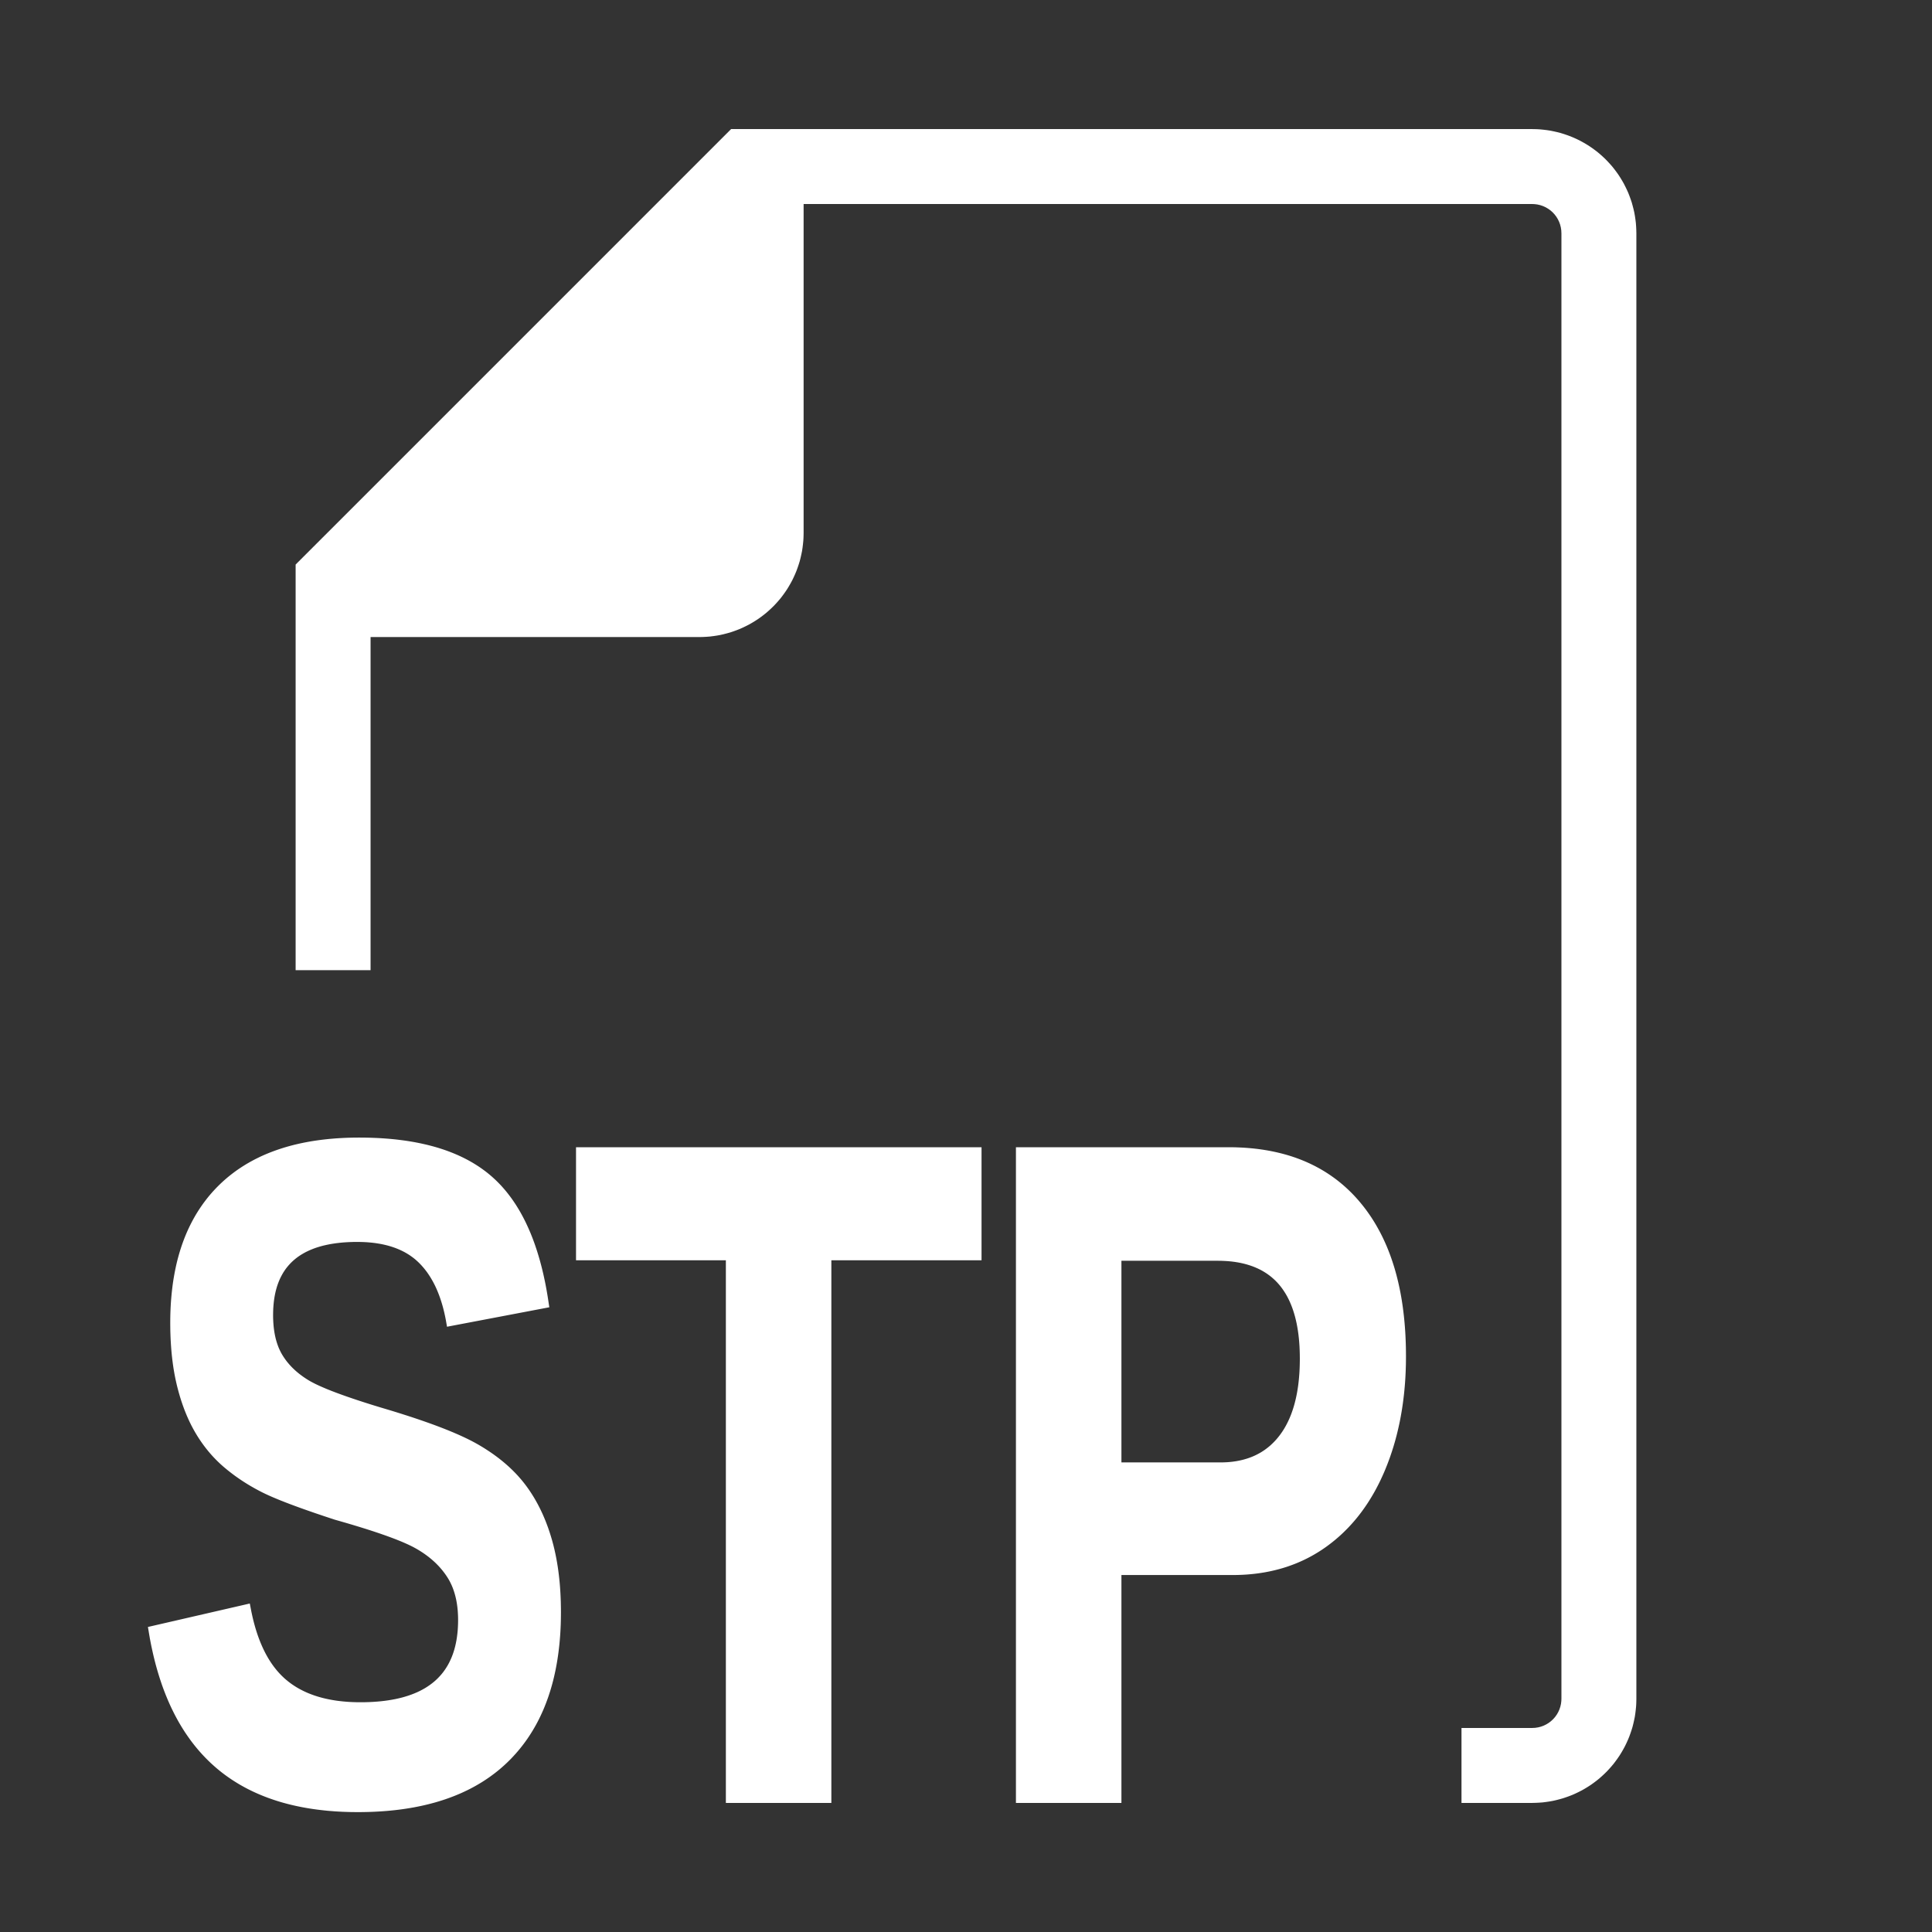 <?xml version="1.0" standalone="no"?>
<!DOCTYPE svg PUBLIC "-//W3C//DTD SVG 1.1//EN" "http://www.w3.org/Graphics/SVG/1.1/DTD/svg11.dtd">
<svg width="100mm" height="100mm" viewBox="-8 -108 116 116" xmlns="http://www.w3.org/2000/svg" version="1.1">
<rect x="-8" y="-108" width="116" height="116" fill="#333333" stroke="none"/>
<title>OpenSCAD Model</title>
<path d="
M 84.199,-0.005 L 84.398,-0.015 L 84.597,-0.03 L 84.796,-0.055 L 84.993,-0.084 L 85.189,-0.119
 L 85.383,-0.163 L 85.576,-0.213 L 85.768,-0.267 L 85.957,-0.33 L 86.145,-0.398 L 86.331,-0.471
 L 86.513,-0.553 L 86.692,-0.64 L 86.87,-0.731 L 87.042,-0.83 L 87.212,-0.934 L 87.38,-1.043
 L 87.542,-1.159 L 87.701,-1.279 L 87.857,-1.404 L 88.006,-1.536 L 88.152,-1.671 L 88.295,-1.811
 L 88.431,-1.957 L 88.563,-2.106 L 88.691,-2.259 L 88.811,-2.418 L 88.928,-2.58 L 89.04,-2.745
 L 89.144,-2.915 L 89.244,-3.088 L 89.339,-3.263 L 89.426,-3.442 L 89.508,-3.624 L 89.585,-3.808
 L 89.653,-3.995 L 89.717,-4.184 L 89.776,-4.375 L 89.825,-4.568 L 89.869,-4.763 L 89.909,-4.958
 L 89.939,-5.156 L 89.963,-5.353 L 89.983,-5.552 L 89.992,-5.701 L 89.997,-5.85 L 90,-6
 L 90,-94 L 89.995,-94.199 L 89.985,-94.398 L 89.97,-94.597 L 89.945,-94.796 L 89.916,-94.993
 L 89.881,-95.189 L 89.837,-95.383 L 89.787,-95.576 L 89.734,-95.768 L 89.67,-95.957 L 89.602,-96.145
 L 89.529,-96.331 L 89.447,-96.513 L 89.36,-96.692 L 89.269,-96.87 L 89.17,-97.042 L 89.066,-97.212
 L 88.957,-97.38 L 88.841,-97.542 L 88.721,-97.701 L 88.596,-97.857 L 88.464,-98.006 L 88.329,-98.152
 L 88.189,-98.295 L 88.043,-98.431 L 87.894,-98.563 L 87.741,-98.691 L 87.582,-98.811 L 87.42,-98.928
 L 87.255,-99.04 L 87.085,-99.144 L 86.912,-99.244 L 86.737,-99.339 L 86.558,-99.426 L 86.376,-99.508
 L 86.192,-99.585 L 86.005,-99.653 L 85.816,-99.717 L 85.625,-99.776 L 85.432,-99.825 L 85.237,-99.869
 L 85.042,-99.909 L 84.844,-99.939 L 84.647,-99.963 L 84.448,-99.983 L 84.299,-99.992 L 84.15,-99.997
 L 84,-100 L 36,-100 L 10,-74 L 10,-50 L 14,-50 L 14,-70
 L 34,-70 L 34.199,-70.005 L 34.398,-70.015 L 34.597,-70.03 L 34.795,-70.055 L 34.993,-70.084
 L 35.189,-70.119 L 35.383,-70.163 L 35.576,-70.213 L 35.768,-70.266 L 35.958,-70.33 L 36.145,-70.398
 L 36.331,-70.471 L 36.513,-70.553 L 36.692,-70.64 L 36.87,-70.731 L 37.042,-70.83 L 37.212,-70.934
 L 37.38,-71.043 L 37.542,-71.159 L 37.701,-71.279 L 37.857,-71.404 L 38.006,-71.536 L 38.152,-71.671
 L 38.295,-71.811 L 38.431,-71.957 L 38.563,-72.106 L 38.691,-72.259 L 38.811,-72.418 L 38.928,-72.58
 L 39.04,-72.745 L 39.144,-72.915 L 39.244,-73.088 L 39.339,-73.263 L 39.426,-73.442 L 39.508,-73.624
 L 39.585,-73.808 L 39.653,-73.995 L 39.717,-74.184 L 39.776,-74.375 L 39.825,-74.568 L 39.869,-74.763
 L 39.909,-74.958 L 39.939,-75.156 L 39.963,-75.353 L 39.983,-75.552 L 39.992,-75.701 L 39.997,-75.85
 L 40,-76 L 40,-96 L 84,-96 L 84.15,-95.994 L 84.347,-95.97 L 84.542,-95.925
 L 84.731,-95.862 L 84.912,-95.78 L 85.085,-95.68 L 85.247,-95.564 L 85.397,-95.432 L 85.532,-95.286
 L 85.653,-95.127 L 85.756,-94.957 L 85.843,-94.777 L 85.911,-94.59 L 85.96,-94.396 L 85.99,-94.199
 L 86,-94 L 86,-6 L 85.994,-5.851 L 85.97,-5.653 L 85.925,-5.458 L 85.862,-5.269
 L 85.78,-5.088 L 85.68,-4.915 L 85.564,-4.753 L 85.432,-4.604 L 85.286,-4.468 L 85.127,-4.348
 L 84.957,-4.244 L 84.777,-4.157 L 84.59,-4.089 L 84.396,-4.04 L 84.199,-4.01 L 84,-4
 L 80,-4 L 80,-0 L 84,-0 z
M 13.74,0.55 L 13.991,0.546 L 14.24,0.539 L 14.486,0.529 L 14.729,0.516 L 14.97,0.5
 L 15.208,0.482 L 15.443,0.46 L 15.675,0.436 L 15.905,0.409 L 16.132,0.379 L 16.357,0.346
 L 16.579,0.31 L 16.798,0.272 L 17.014,0.23 L 17.228,0.186 L 17.439,0.139 L 17.648,0.089
 L 17.853,0.036 L 18.056,-0.019 L 18.257,-0.078 L 18.454,-0.139 L 18.649,-0.203 L 18.842,-0.271
 L 19.031,-0.341 L 19.218,-0.413 L 19.402,-0.489 L 19.584,-0.567 L 19.763,-0.649 L 19.939,-0.733
 L 20.113,-0.82 L 20.284,-0.91 L 20.452,-1.003 L 20.617,-1.099 L 20.78,-1.197 L 20.94,-1.298
 L 21.098,-1.403 L 21.253,-1.51 L 21.404,-1.62 L 21.554,-1.732 L 21.701,-1.848 L 21.845,-1.966
 L 21.986,-2.088 L 22.125,-2.212 L 22.261,-2.339 L 22.394,-2.469 L 22.525,-2.601 L 22.652,-2.737
 L 22.777,-2.874 L 22.899,-3.015 L 23.018,-3.157 L 23.134,-3.303 L 23.248,-3.451 L 23.358,-3.601
 L 23.466,-3.754 L 23.57,-3.909 L 23.672,-4.067 L 23.771,-4.228 L 23.867,-4.391 L 23.961,-4.557
 L 24.051,-4.725 L 24.139,-4.896 L 24.223,-5.069 L 24.305,-5.245 L 24.384,-5.423 L 24.46,-5.604
 L 24.533,-5.788 L 24.603,-5.974 L 24.671,-6.162 L 24.735,-6.353 L 24.797,-6.547 L 24.856,-6.743
 L 24.912,-6.942 L 24.965,-7.143 L 25.015,-7.347 L 25.062,-7.553 L 25.107,-7.762 L 25.148,-7.973
 L 25.187,-8.187 L 25.223,-8.404 L 25.256,-8.623 L 25.286,-8.844 L 25.313,-9.069 L 25.338,-9.295
 L 25.359,-9.524 L 25.378,-9.756 L 25.394,-9.99 L 25.407,-10.227 L 25.417,-10.467 L 25.424,-10.709
 L 25.428,-10.953 L 25.43,-11.2 L 25.429,-11.305 L 25.429,-11.41 L 25.427,-11.514 L 25.425,-11.618
 L 25.423,-11.721 L 25.421,-11.824 L 25.417,-11.926 L 25.413,-12.027 L 25.409,-12.128 L 25.404,-12.229
 L 25.399,-12.329 L 25.393,-12.428 L 25.387,-12.527 L 25.38,-12.625 L 25.373,-12.723 L 25.365,-12.82
 L 25.357,-12.917 L 25.348,-13.013 L 25.338,-13.109 L 25.329,-13.204 L 25.318,-13.299 L 25.307,-13.393
 L 25.296,-13.486 L 25.284,-13.579 L 25.272,-13.671 L 25.259,-13.763 L 25.246,-13.855 L 25.232,-13.946
 L 25.217,-14.036 L 25.203,-14.126 L 25.187,-14.215 L 25.171,-14.304 L 25.155,-14.392 L 25.138,-14.479
 L 25.12,-14.567 L 25.103,-14.653 L 25.084,-14.739 L 25.065,-14.825 L 25.046,-14.91 L 25.026,-14.994
 L 25.005,-15.078 L 24.985,-15.161 L 24.963,-15.244 L 24.941,-15.326 L 24.919,-15.408 L 24.896,-15.489
 L 24.872,-15.57 L 24.848,-15.65 L 24.824,-15.73 L 24.799,-15.809 L 24.774,-15.888 L 24.748,-15.966
 L 24.722,-16.044 L 24.696,-16.121 L 24.669,-16.198 L 24.641,-16.274 L 24.613,-16.35 L 24.585,-16.425
 L 24.556,-16.5 L 24.527,-16.574 L 24.497,-16.648 L 24.467,-16.721 L 24.436,-16.794 L 24.405,-16.867
 L 24.374,-16.938 L 24.342,-17.01 L 24.309,-17.081 L 24.276,-17.151 L 24.243,-17.221 L 24.209,-17.29
 L 24.175,-17.359 L 24.14,-17.427 L 24.105,-17.495 L 24.07,-17.562 L 24.034,-17.629 L 23.997,-17.695
 L 23.96,-17.761 L 23.923,-17.827 L 23.885,-17.892 L 23.847,-17.956 L 23.808,-18.02 L 23.769,-18.083
 L 23.73,-18.146 L 23.69,-18.208 L 23.649,-18.27 L 23.608,-18.332 L 23.567,-18.393 L 23.525,-18.453
 L 23.483,-18.513 L 23.44,-18.572 L 23.397,-18.631 L 23.353,-18.69 L 23.309,-18.748 L 23.264,-18.805
 L 23.218,-18.863 L 23.172,-18.92 L 23.125,-18.977 L 23.078,-19.033 L 23.029,-19.089 L 22.98,-19.145
 L 22.931,-19.201 L 22.881,-19.256 L 22.829,-19.311 L 22.778,-19.365 L 22.726,-19.419 L 22.672,-19.473
 L 22.619,-19.527 L 22.564,-19.58 L 22.509,-19.633 L 22.453,-19.686 L 22.397,-19.738 L 22.34,-19.791
 L 22.282,-19.842 L 22.223,-19.894 L 22.164,-19.945 L 22.104,-19.996 L 22.044,-20.046 L 21.983,-20.096
 L 21.921,-20.146 L 21.858,-20.196 L 21.795,-20.245 L 21.731,-20.294 L 21.666,-20.343 L 21.601,-20.391
 L 21.535,-20.439 L 21.468,-20.487 L 21.401,-20.534 L 21.333,-20.581 L 21.264,-20.628 L 21.194,-20.674
 L 21.124,-20.72 L 21.053,-20.766 L 20.982,-20.812 L 20.91,-20.857 L 20.837,-20.902 L 20.764,-20.946
 L 20.689,-20.991 L 20.614,-21.035 L 20.538,-21.078 L 20.46,-21.122 L 20.379,-21.167 L 20.296,-21.211
 L 20.211,-21.256 L 20.124,-21.3 L 20.035,-21.345 L 19.944,-21.39 L 19.85,-21.435 L 19.754,-21.481
 L 19.656,-21.526 L 19.556,-21.572 L 19.454,-21.618 L 19.35,-21.664 L 19.243,-21.71 L 19.134,-21.757
 L 19.024,-21.803 L 18.911,-21.85 L 18.796,-21.897 L 18.678,-21.944 L 18.559,-21.991 L 18.437,-22.039
 L 18.313,-22.086 L 18.187,-22.134 L 18.059,-22.182 L 17.929,-22.23 L 17.797,-22.278 L 17.662,-22.327
 L 17.525,-22.375 L 17.386,-22.424 L 17.245,-22.473 L 17.102,-22.522 L 16.957,-22.571 L 16.809,-22.621
 L 16.659,-22.671 L 16.508,-22.72 L 16.354,-22.77 L 16.197,-22.82 L 16.039,-22.871 L 15.879,-22.921
 L 15.716,-22.972 L 15.551,-23.023 L 15.384,-23.074 L 15.215,-23.125 L 15.044,-23.176 L 14.87,-23.228
 L 14.724,-23.272 L 14.58,-23.316 L 14.439,-23.359 L 14.299,-23.402 L 14.162,-23.445 L 14.027,-23.488
 L 13.894,-23.53 L 13.763,-23.572 L 13.634,-23.614 L 13.507,-23.655 L 13.383,-23.696 L 13.261,-23.737
 L 13.14,-23.777 L 13.023,-23.817 L 12.907,-23.857 L 12.793,-23.896 L 12.681,-23.935 L 12.572,-23.974
 L 12.465,-24.012 L 12.36,-24.05 L 12.257,-24.088 L 12.156,-24.125 L 12.057,-24.162 L 11.961,-24.199
 L 11.866,-24.235 L 11.774,-24.271 L 11.684,-24.307 L 11.596,-24.342 L 11.51,-24.377 L 11.427,-24.412
 L 11.345,-24.447 L 11.266,-24.481 L 11.189,-24.515 L 11.114,-24.548 L 11.041,-24.581 L 10.97,-24.614
 L 10.902,-24.646 L 10.835,-24.678 L 10.771,-24.71 L 10.709,-24.742 L 10.649,-24.773 L 10.591,-24.804
 L 10.535,-24.834 L 10.482,-24.864 L 10.431,-24.894 L 10.381,-24.924 L 10.333,-24.953 L 10.286,-24.983
 L 10.239,-25.013 L 10.193,-25.044 L 10.147,-25.074 L 10.102,-25.105 L 10.057,-25.136 L 10.013,-25.168
 L 9.969,-25.2 L 9.926,-25.232 L 9.883,-25.264 L 9.841,-25.296 L 9.799,-25.329 L 9.758,-25.362
 L 9.717,-25.396 L 9.677,-25.429 L 9.637,-25.463 L 9.598,-25.497 L 9.559,-25.532 L 9.521,-25.567
 L 9.484,-25.602 L 9.447,-25.637 L 9.41,-25.672 L 9.374,-25.708 L 9.338,-25.744 L 9.303,-25.781
 L 9.269,-25.817 L 9.235,-25.854 L 9.201,-25.891 L 9.168,-25.929 L 9.136,-25.967 L 9.104,-26.005
 L 9.072,-26.043 L 9.041,-26.081 L 9.011,-26.12 L 8.981,-26.159 L 8.952,-26.199 L 8.923,-26.238
 L 8.895,-26.278 L 8.867,-26.319 L 8.839,-26.359 L 8.813,-26.4 L 8.786,-26.441 L 8.76,-26.482
 L 8.735,-26.523 L 8.71,-26.565 L 8.686,-26.608 L 8.662,-26.65 L 8.639,-26.694 L 8.617,-26.738
 L 8.595,-26.782 L 8.573,-26.827 L 8.552,-26.872 L 8.531,-26.918 L 8.511,-26.964 L 8.492,-27.011
 L 8.473,-27.059 L 8.455,-27.107 L 8.437,-27.155 L 8.42,-27.204 L 8.403,-27.254 L 8.387,-27.304
 L 8.371,-27.355 L 8.356,-27.406 L 8.341,-27.457 L 8.327,-27.509 L 8.313,-27.562 L 8.3,-27.615
 L 8.288,-27.669 L 8.276,-27.723 L 8.264,-27.778 L 8.254,-27.833 L 8.243,-27.889 L 8.233,-27.945
 L 8.224,-28.002 L 8.215,-28.06 L 8.207,-28.118 L 8.199,-28.176 L 8.192,-28.235 L 8.185,-28.294
 L 8.179,-28.354 L 8.174,-28.415 L 8.169,-28.476 L 8.164,-28.537 L 8.16,-28.599 L 8.157,-28.662
 L 8.154,-28.725 L 8.151,-28.789 L 8.149,-28.853 L 8.148,-28.918 L 8.147,-28.983 L 8.147,-29.049
 L 8.15,-29.248 L 8.157,-29.443 L 8.17,-29.633 L 8.187,-29.819 L 8.21,-30.001 L 8.237,-30.179
 L 8.27,-30.352 L 8.307,-30.52 L 8.35,-30.684 L 8.397,-30.844 L 8.45,-31 L 8.508,-31.151
 L 8.57,-31.298 L 8.638,-31.44 L 8.711,-31.578 L 8.788,-31.712 L 8.871,-31.841 L 8.958,-31.966
 L 9.051,-32.086 L 9.149,-32.202 L 9.252,-32.314 L 9.359,-32.421 L 9.472,-32.524 L 9.59,-32.623
 L 9.712,-32.717 L 9.84,-32.807 L 9.973,-32.892 L 10.111,-32.973 L 10.253,-33.05 L 10.401,-33.122
 L 10.554,-33.19 L 10.712,-33.254 L 10.874,-33.313 L 11.042,-33.367 L 11.215,-33.418 L 11.393,-33.464
 L 11.576,-33.505 L 11.764,-33.543 L 11.956,-33.575 L 12.154,-33.604 L 12.357,-33.628 L 12.565,-33.648
 L 12.778,-33.663 L 12.996,-33.674 L 13.219,-33.681 L 13.447,-33.683 L 13.554,-33.682 L 13.661,-33.68
 L 13.767,-33.677 L 13.871,-33.673 L 13.975,-33.668 L 14.077,-33.661 L 14.178,-33.653 L 14.278,-33.644
 L 14.377,-33.634 L 14.475,-33.623 L 14.572,-33.61 L 14.668,-33.596 L 14.762,-33.581 L 14.856,-33.565
 L 14.948,-33.548 L 15.04,-33.529 L 15.13,-33.509 L 15.219,-33.488 L 15.307,-33.466 L 15.394,-33.443
 L 15.48,-33.418 L 15.565,-33.392 L 15.649,-33.365 L 15.731,-33.337 L 15.813,-33.308 L 15.893,-33.277
 L 15.973,-33.245 L 16.051,-33.212 L 16.128,-33.178 L 16.204,-33.143 L 16.279,-33.106 L 16.353,-33.069
 L 16.426,-33.03 L 16.498,-32.989 L 16.568,-32.948 L 16.638,-32.905 L 16.706,-32.862 L 16.773,-32.817
 L 16.84,-32.77 L 16.905,-32.723 L 16.969,-32.675 L 17.032,-32.625 L 17.094,-32.574 L 17.154,-32.522
 L 17.214,-32.468 L 17.273,-32.414 L 17.33,-32.358 L 17.387,-32.301 L 17.443,-32.243 L 17.498,-32.184
 L 17.552,-32.123 L 17.606,-32.061 L 17.658,-31.999 L 17.71,-31.935 L 17.761,-31.869 L 17.811,-31.803
 L 17.86,-31.736 L 17.908,-31.667 L 17.955,-31.597 L 18.002,-31.526 L 18.047,-31.454 L 18.092,-31.381
 L 18.136,-31.306 L 18.18,-31.23 L 18.222,-31.154 L 18.263,-31.076 L 18.304,-30.996 L 18.344,-30.916
 L 18.383,-30.834 L 18.421,-30.752 L 18.458,-30.668 L 18.494,-30.583 L 18.53,-30.496 L 18.564,-30.409
 L 18.598,-30.32 L 18.631,-30.23 L 18.663,-30.14 L 18.694,-30.047 L 18.725,-29.954 L 18.754,-29.86
 L 18.783,-29.764 L 18.811,-29.667 L 18.838,-29.569 L 18.864,-29.47 L 18.889,-29.37 L 18.914,-29.268
 L 18.937,-29.165 L 18.96,-29.062 L 18.982,-28.956 L 19.003,-28.85 L 19.023,-28.743 L 19.042,-28.634
 L 24.698,-29.71 L 24.664,-29.936 L 24.629,-30.158 L 24.592,-30.378 L 24.553,-30.595 L 24.513,-30.809
 L 24.471,-31.02 L 24.426,-31.229 L 24.381,-31.435 L 24.333,-31.638 L 24.284,-31.838 L 24.233,-32.035
 L 24.18,-32.23 L 24.125,-32.422 L 24.069,-32.611 L 24.011,-32.797 L 23.951,-32.98 L 23.89,-33.161
 L 23.827,-33.339 L 23.762,-33.514 L 23.695,-33.686 L 23.627,-33.856 L 23.556,-34.022 L 23.484,-34.186
 L 23.41,-34.347 L 23.335,-34.506 L 23.258,-34.661 L 23.179,-34.814 L 23.098,-34.964 L 23.016,-35.111
 L 22.931,-35.256 L 22.845,-35.397 L 22.758,-35.536 L 22.668,-35.672 L 22.577,-35.805 L 22.484,-35.936
 L 22.389,-36.063 L 22.293,-36.188 L 22.195,-36.31 L 22.095,-36.429 L 21.993,-36.546 L 21.89,-36.66
 L 21.784,-36.77 L 21.677,-36.879 L 21.569,-36.984 L 21.458,-37.086 L 21.346,-37.186 L 21.232,-37.283
 L 21.115,-37.379 L 20.996,-37.472 L 20.874,-37.562 L 20.75,-37.651 L 20.624,-37.738 L 20.495,-37.822
 L 20.363,-37.905 L 20.23,-37.985 L 20.093,-38.063 L 19.955,-38.139 L 19.814,-38.212 L 19.67,-38.284
 L 19.524,-38.354 L 19.376,-38.421 L 19.225,-38.486 L 19.072,-38.549 L 18.916,-38.61 L 18.758,-38.669
 L 18.597,-38.726 L 18.434,-38.78 L 18.269,-38.833 L 18.101,-38.883 L 17.93,-38.931 L 17.757,-38.977
 L 17.582,-39.021 L 17.404,-39.062 L 17.224,-39.102 L 17.042,-39.139 L 16.857,-39.175 L 16.669,-39.208
 L 16.48,-39.239 L 16.287,-39.268 L 16.092,-39.294 L 15.895,-39.319 L 15.695,-39.342 L 15.493,-39.362
 L 15.289,-39.38 L 15.082,-39.396 L 14.873,-39.41 L 14.661,-39.422 L 14.446,-39.431 L 14.23,-39.439
 L 14.011,-39.444 L 13.789,-39.447 L 13.565,-39.448 L 13.331,-39.447 L 13.099,-39.443 L 12.869,-39.437
 L 12.642,-39.427 L 12.418,-39.415 L 12.195,-39.401 L 11.976,-39.383 L 11.758,-39.364 L 11.544,-39.341
 L 11.331,-39.316 L 11.121,-39.288 L 10.914,-39.258 L 10.709,-39.225 L 10.506,-39.189 L 10.306,-39.151
 L 10.108,-39.11 L 9.913,-39.066 L 9.72,-39.02 L 9.529,-38.971 L 9.341,-38.919 L 9.156,-38.865
 L 8.973,-38.808 L 8.792,-38.748 L 8.614,-38.686 L 8.438,-38.621 L 8.265,-38.554 L 8.094,-38.484
 L 7.925,-38.411 L 7.759,-38.336 L 7.596,-38.257 L 7.434,-38.177 L 7.276,-38.093 L 7.119,-38.007
 L 6.966,-37.919 L 6.814,-37.827 L 6.665,-37.733 L 6.519,-37.637 L 6.374,-37.538 L 6.233,-37.436
 L 6.094,-37.331 L 5.957,-37.224 L 5.822,-37.114 L 5.691,-37.002 L 5.561,-36.887 L 5.434,-36.769
 L 5.309,-36.648 L 5.187,-36.526 L 5.068,-36.4 L 4.951,-36.273 L 4.837,-36.143 L 4.726,-36.011
 L 4.617,-35.876 L 4.512,-35.739 L 4.408,-35.6 L 4.308,-35.458 L 4.21,-35.314 L 4.115,-35.168
 L 4.022,-35.02 L 3.932,-34.869 L 3.845,-34.715 L 3.761,-34.56 L 3.679,-34.402 L 3.6,-34.242
 L 3.523,-34.079 L 3.449,-33.914 L 3.378,-33.747 L 3.31,-33.577 L 3.244,-33.405 L 3.181,-33.231
 L 3.121,-33.055 L 3.063,-32.876 L 3.008,-32.694 L 2.956,-32.511 L 2.906,-32.325 L 2.859,-32.137
 L 2.815,-31.946 L 2.774,-31.753 L 2.735,-31.558 L 2.699,-31.36 L 2.665,-31.16 L 2.634,-30.958
 L 2.606,-30.754 L 2.581,-30.547 L 2.558,-30.337 L 2.538,-30.126 L 2.52,-29.912 L 2.505,-29.696
 L 2.493,-29.477 L 2.484,-29.256 L 2.477,-29.033 L 2.473,-28.807 L 2.472,-28.579 L 2.472,-28.49
 L 2.473,-28.4 L 2.474,-28.312 L 2.475,-28.223 L 2.476,-28.135 L 2.478,-28.048 L 2.481,-27.961
 L 2.484,-27.874 L 2.487,-27.788 L 2.49,-27.702 L 2.494,-27.617 L 2.498,-27.532 L 2.503,-27.448
 L 2.508,-27.363 L 2.513,-27.28 L 2.519,-27.197 L 2.525,-27.114 L 2.531,-27.032 L 2.538,-26.95
 L 2.545,-26.869 L 2.552,-26.788 L 2.56,-26.708 L 2.568,-26.628 L 2.577,-26.548 L 2.586,-26.469
 L 2.595,-26.39 L 2.605,-26.312 L 2.615,-26.235 L 2.625,-26.157 L 2.636,-26.08 L 2.647,-26.004
 L 2.658,-25.928 L 2.67,-25.852 L 2.682,-25.777 L 2.695,-25.703 L 2.708,-25.628 L 2.721,-25.555
 L 2.735,-25.481 L 2.749,-25.408 L 2.763,-25.336 L 2.778,-25.264 L 2.793,-25.192 L 2.809,-25.121
 L 2.825,-25.05 L 2.841,-24.98 L 2.857,-24.91 L 2.874,-24.841 L 2.891,-24.772 L 2.909,-24.704
 L 2.927,-24.635 L 2.945,-24.568 L 2.963,-24.5 L 2.982,-24.433 L 3.001,-24.366 L 3.02,-24.3
 L 3.039,-24.234 L 3.059,-24.169 L 3.079,-24.104 L 3.1,-24.039 L 3.12,-23.975 L 3.141,-23.911
 L 3.163,-23.848 L 3.184,-23.784 L 3.206,-23.722 L 3.228,-23.659 L 3.251,-23.598 L 3.273,-23.536
 L 3.296,-23.475 L 3.319,-23.414 L 3.343,-23.354 L 3.367,-23.294 L 3.391,-23.234 L 3.416,-23.175
 L 3.44,-23.116 L 3.465,-23.058 L 3.491,-23 L 3.516,-22.942 L 3.542,-22.885 L 3.568,-22.828
 L 3.595,-22.771 L 3.621,-22.715 L 3.648,-22.66 L 3.676,-22.604 L 3.703,-22.549 L 3.731,-22.495
 L 3.76,-22.441 L 3.788,-22.387 L 3.817,-22.334 L 3.846,-22.281 L 3.875,-22.228 L 3.905,-22.176
 L 3.935,-22.124 L 3.965,-22.073 L 3.996,-22.022 L 4.026,-21.971 L 4.057,-21.921 L 4.089,-21.87
 L 4.12,-21.821 L 4.152,-21.771 L 4.185,-21.722 L 4.217,-21.673 L 4.25,-21.625 L 4.283,-21.577
 L 4.316,-21.529 L 4.35,-21.481 L 4.384,-21.434 L 4.418,-21.387 L 4.452,-21.341 L 4.487,-21.295
 L 4.522,-21.249 L 4.557,-21.203 L 4.593,-21.158 L 4.629,-21.113 L 4.665,-21.069 L 4.701,-21.024
 L 4.738,-20.98 L 4.775,-20.937 L 4.812,-20.893 L 4.85,-20.851 L 4.887,-20.808 L 4.925,-20.766
 L 4.964,-20.724 L 5.002,-20.682 L 5.041,-20.641 L 5.081,-20.6 L 5.12,-20.559 L 5.16,-20.519
 L 5.2,-20.479 L 5.24,-20.439 L 5.281,-20.4 L 5.322,-20.36 L 5.363,-20.322 L 5.404,-20.283
 L 5.446,-20.245 L 5.488,-20.208 L 5.53,-20.17 L 5.573,-20.133 L 5.616,-20.096 L 5.659,-20.06
 L 5.702,-20.024 L 5.746,-19.988 L 5.789,-19.952 L 5.833,-19.916 L 5.878,-19.881 L 5.922,-19.846
 L 5.967,-19.811 L 6.012,-19.776 L 6.057,-19.741 L 6.102,-19.707 L 6.148,-19.672 L 6.193,-19.639
 L 6.239,-19.605 L 6.286,-19.571 L 6.332,-19.538 L 6.379,-19.505 L 6.426,-19.472 L 6.473,-19.439
 L 6.52,-19.407 L 6.568,-19.374 L 6.616,-19.342 L 6.664,-19.31 L 6.712,-19.279 L 6.76,-19.247
 L 6.809,-19.216 L 6.858,-19.185 L 6.907,-19.154 L 6.957,-19.123 L 7.006,-19.093 L 7.056,-19.063
 L 7.106,-19.033 L 7.156,-19.003 L 7.207,-18.973 L 7.258,-18.944 L 7.309,-18.915 L 7.36,-18.886
 L 7.411,-18.857 L 7.463,-18.828 L 7.515,-18.8 L 7.567,-18.772 L 7.619,-18.744 L 7.671,-18.716
 L 7.724,-18.689 L 7.777,-18.662 L 7.83,-18.634 L 7.885,-18.607 L 7.941,-18.58 L 7.998,-18.552
 L 8.058,-18.523 L 8.119,-18.495 L 8.182,-18.466 L 8.247,-18.436 L 8.314,-18.407 L 8.383,-18.376
 L 8.453,-18.346 L 8.525,-18.315 L 8.599,-18.284 L 8.675,-18.252 L 8.753,-18.22 L 8.832,-18.187
 L 8.913,-18.154 L 8.996,-18.121 L 9.081,-18.088 L 9.167,-18.054 L 9.255,-18.019 L 9.346,-17.985
 L 9.437,-17.949 L 9.531,-17.914 L 9.627,-17.878 L 9.724,-17.842 L 9.823,-17.805 L 9.924,-17.768
 L 10.026,-17.731 L 10.131,-17.693 L 10.237,-17.655 L 10.345,-17.616 L 10.455,-17.578 L 10.567,-17.538
 L 10.68,-17.499 L 10.795,-17.459 L 10.912,-17.418 L 11.031,-17.377 L 11.152,-17.336 L 11.274,-17.295
 L 11.398,-17.253 L 11.524,-17.21 L 11.652,-17.168 L 11.781,-17.125 L 11.913,-17.081 L 12.046,-17.038
 L 12.181,-16.993 L 12.337,-16.949 L 12.491,-16.905 L 12.643,-16.861 L 12.793,-16.818 L 12.94,-16.775
 L 13.085,-16.732 L 13.228,-16.69 L 13.369,-16.647 L 13.507,-16.605 L 13.643,-16.564 L 13.778,-16.522
 L 13.909,-16.481 L 14.039,-16.441 L 14.166,-16.4 L 14.292,-16.36 L 14.415,-16.32 L 14.536,-16.28
 L 14.654,-16.241 L 14.77,-16.202 L 14.885,-16.163 L 14.996,-16.124 L 15.106,-16.086 L 15.214,-16.048
 L 15.319,-16.011 L 15.422,-15.973 L 15.523,-15.936 L 15.622,-15.899 L 15.718,-15.863 L 15.812,-15.827
 L 15.904,-15.791 L 15.994,-15.755 L 16.081,-15.72 L 16.167,-15.685 L 16.25,-15.65 L 16.331,-15.615
 L 16.41,-15.581 L 16.486,-15.547 L 16.56,-15.514 L 16.633,-15.48 L 16.702,-15.447 L 16.77,-15.415
 L 16.835,-15.382 L 16.899,-15.35 L 16.96,-15.318 L 17.018,-15.286 L 17.075,-15.255 L 17.13,-15.224
 L 17.185,-15.192 L 17.239,-15.16 L 17.292,-15.128 L 17.345,-15.095 L 17.398,-15.062 L 17.45,-15.028
 L 17.501,-14.995 L 17.552,-14.961 L 17.602,-14.926 L 17.652,-14.892 L 17.701,-14.856 L 17.75,-14.821
 L 17.798,-14.785 L 17.846,-14.749 L 17.893,-14.713 L 17.939,-14.676 L 17.985,-14.639 L 18.031,-14.601
 L 18.076,-14.564 L 18.12,-14.525 L 18.164,-14.487 L 18.207,-14.448 L 18.25,-14.409 L 18.292,-14.37
 L 18.334,-14.33 L 18.375,-14.29 L 18.415,-14.249 L 18.455,-14.208 L 18.495,-14.167 L 18.534,-14.126
 L 18.572,-14.084 L 18.61,-14.041 L 18.647,-13.999 L 18.684,-13.956 L 18.72,-13.913 L 18.756,-13.869
 L 18.791,-13.825 L 18.825,-13.781 L 18.859,-13.736 L 18.893,-13.692 L 18.926,-13.646 L 18.958,-13.601
 L 18.99,-13.555 L 19.021,-13.508 L 19.052,-13.462 L 19.082,-13.415 L 19.112,-13.367 L 19.141,-13.319
 L 19.169,-13.27 L 19.197,-13.221 L 19.224,-13.171 L 19.25,-13.121 L 19.275,-13.07 L 19.3,-13.019
 L 19.324,-12.967 L 19.348,-12.914 L 19.371,-12.861 L 19.393,-12.808 L 19.415,-12.754 L 19.436,-12.699
 L 19.456,-12.643 L 19.475,-12.588 L 19.494,-12.531 L 19.512,-12.475 L 19.53,-12.417 L 19.547,-12.359
 L 19.563,-12.3 L 19.579,-12.241 L 19.594,-12.182 L 19.608,-12.121 L 19.622,-12.061 L 19.635,-11.999
 L 19.647,-11.938 L 19.659,-11.875 L 19.669,-11.812 L 19.68,-11.749 L 19.689,-11.685 L 19.698,-11.62
 L 19.707,-11.555 L 19.714,-11.489 L 19.721,-11.423 L 19.728,-11.357 L 19.733,-11.289 L 19.738,-11.221
 L 19.742,-11.153 L 19.746,-11.084 L 19.749,-11.014 L 19.752,-10.944 L 19.753,-10.874 L 19.754,-10.803
 L 19.755,-10.731 L 19.752,-10.508 L 19.743,-10.29 L 19.729,-10.077 L 19.708,-9.868 L 19.682,-9.665
 L 19.651,-9.466 L 19.613,-9.273 L 19.57,-9.084 L 19.521,-8.9 L 19.466,-8.721 L 19.405,-8.547
 L 19.339,-8.378 L 19.266,-8.214 L 19.189,-8.055 L 19.105,-7.9 L 19.015,-7.751 L 18.92,-7.606
 L 18.819,-7.466 L 18.712,-7.331 L 18.599,-7.202 L 18.481,-7.077 L 18.357,-6.956 L 18.227,-6.841
 L 18.091,-6.731 L 17.95,-6.626 L 17.802,-6.525 L 17.649,-6.429 L 17.491,-6.339 L 17.326,-6.253
 L 17.156,-6.172 L 16.979,-6.096 L 16.797,-6.025 L 16.61,-5.959 L 16.416,-5.898 L 16.217,-5.841
 L 16.012,-5.79 L 15.801,-5.743 L 15.585,-5.702 L 15.362,-5.665 L 15.134,-5.633 L 14.9,-5.606
 L 14.661,-5.584 L 14.415,-5.567 L 14.164,-5.554 L 13.907,-5.547 L 13.644,-5.545 L 13.517,-5.545
 L 13.39,-5.547 L 13.265,-5.551 L 13.142,-5.555 L 13.019,-5.561 L 12.898,-5.568 L 12.777,-5.577
 L 12.658,-5.587 L 12.54,-5.598 L 12.424,-5.611 L 12.309,-5.624 L 12.194,-5.639 L 12.082,-5.656
 L 11.97,-5.674 L 11.859,-5.693 L 11.75,-5.713 L 11.642,-5.735 L 11.535,-5.758 L 11.43,-5.782
 L 11.325,-5.808 L 11.222,-5.835 L 11.12,-5.863 L 11.019,-5.893 L 10.92,-5.924 L 10.821,-5.956
 L 10.724,-5.99 L 10.628,-6.025 L 10.534,-6.061 L 10.44,-6.098 L 10.348,-6.137 L 10.257,-6.177
 L 10.167,-6.219 L 10.078,-6.262 L 9.991,-6.306 L 9.905,-6.351 L 9.82,-6.398 L 9.736,-6.446
 L 9.653,-6.495 L 9.572,-6.546 L 9.492,-6.598 L 9.413,-6.651 L 9.335,-6.706 L 9.259,-6.762
 L 9.184,-6.819 L 9.11,-6.878 L 9.037,-6.938 L 8.965,-6.999 L 8.894,-7.062 L 8.825,-7.127
 L 8.756,-7.193 L 8.688,-7.261 L 8.622,-7.33 L 8.556,-7.401 L 8.492,-7.474 L 8.428,-7.548
 L 8.366,-7.624 L 8.305,-7.701 L 8.244,-7.78 L 8.185,-7.861 L 8.126,-7.943 L 8.069,-8.027
 L 8.013,-8.112 L 7.958,-8.199 L 7.903,-8.288 L 7.85,-8.378 L 7.798,-8.47 L 7.747,-8.563
 L 7.697,-8.658 L 7.648,-8.755 L 7.6,-8.853 L 7.553,-8.953 L 7.507,-9.055 L 7.462,-9.158
 L 7.418,-9.262 L 7.375,-9.369 L 7.333,-9.476 L 7.292,-9.586 L 7.252,-9.697 L 7.213,-9.81
 L 7.176,-9.924 L 7.139,-10.04 L 7.103,-10.157 L 7.068,-10.277 L 7.035,-10.397 L 7.002,-10.52
 L 6.97,-10.643 L 6.94,-10.769 L 6.91,-10.896 L 6.882,-11.025 L 6.854,-11.155 L 6.828,-11.287
 L 6.802,-11.421 L 1.167,-10.124 L 1.206,-9.891 L 1.246,-9.661 L 1.289,-9.434 L 1.334,-9.209
 L 1.382,-8.987 L 1.431,-8.767 L 1.482,-8.55 L 1.535,-8.336 L 1.59,-8.124 L 1.648,-7.914
 L 1.707,-7.708 L 1.769,-7.503 L 1.832,-7.302 L 1.898,-7.103 L 1.965,-6.906 L 2.035,-6.712
 L 2.107,-6.521 L 2.181,-6.332 L 2.257,-6.146 L 2.334,-5.963 L 2.414,-5.782 L 2.496,-5.603
 L 2.581,-5.428 L 2.667,-5.254 L 2.755,-5.084 L 2.845,-4.916 L 2.937,-4.75 L 3.032,-4.587
 L 3.128,-4.427 L 3.227,-4.269 L 3.327,-4.114 L 3.43,-3.962 L 3.535,-3.812 L 3.641,-3.664
 L 3.75,-3.519 L 3.861,-3.377 L 3.974,-3.237 L 4.089,-3.1 L 4.206,-2.966 L 4.325,-2.834
 L 4.446,-2.705 L 4.569,-2.578 L 4.694,-2.454 L 4.821,-2.332 L 4.951,-2.213 L 5.082,-2.097
 L 5.215,-1.983 L 5.351,-1.871 L 5.489,-1.762 L 5.629,-1.656 L 5.771,-1.552 L 5.916,-1.451
 L 6.062,-1.352 L 6.211,-1.256 L 6.362,-1.162 L 6.515,-1.07 L 6.671,-0.982 L 6.828,-0.895
 L 6.988,-0.811 L 7.15,-0.73 L 7.314,-0.651 L 7.48,-0.575 L 7.649,-0.501 L 7.819,-0.43
 L 7.992,-0.361 L 8.167,-0.294 L 8.345,-0.231 L 8.524,-0.169 L 8.706,-0.11 L 8.889,-0.054
 L 9.075,-0 L 9.263,0.051 L 9.454,0.1 L 9.646,0.146 L 9.841,0.19 L 10.038,0.231
 L 10.237,0.27 L 10.438,0.306 L 10.642,0.34 L 10.848,0.371 L 11.055,0.4 L 11.265,0.426
 L 11.478,0.45 L 11.692,0.472 L 11.909,0.49 L 12.127,0.507 L 12.348,0.52 L 12.572,0.532
 L 12.797,0.54 L 13.024,0.547 L 13.254,0.55 L 13.486,0.552 z
M 41.666,-32.58 L 50.683,-32.58 L 50.683,-38.869 L 26.835,-38.869 L 26.835,-32.58 L 35.832,-32.58
 L 35.832,-0 L 41.666,-0 z
M 59.082,-13.683 L 66.003,-13.683 L 66.139,-13.684 L 66.275,-13.686 L 66.409,-13.69 L 66.543,-13.695
 L 66.676,-13.702 L 66.808,-13.71 L 66.94,-13.72 L 67.07,-13.732 L 67.2,-13.745 L 67.329,-13.759
 L 67.457,-13.775 L 67.585,-13.793 L 67.711,-13.812 L 67.837,-13.832 L 67.962,-13.854 L 68.086,-13.878
 L 68.209,-13.903 L 68.332,-13.93 L 68.453,-13.958 L 68.574,-13.988 L 68.694,-14.019 L 68.813,-14.052
 L 68.932,-14.086 L 69.049,-14.122 L 69.166,-14.159 L 69.282,-14.198 L 69.397,-14.239 L 69.512,-14.281
 L 69.625,-14.324 L 69.738,-14.369 L 69.85,-14.416 L 69.961,-14.464 L 70.071,-14.513 L 70.181,-14.564
 L 70.289,-14.617 L 70.397,-14.671 L 70.504,-14.727 L 70.61,-14.784 L 70.716,-14.843 L 70.82,-14.903
 L 70.924,-14.965 L 71.027,-15.028 L 71.129,-15.093 L 71.231,-15.159 L 71.331,-15.227 L 71.431,-15.296
 L 71.53,-15.367 L 71.627,-15.439 L 71.724,-15.513 L 71.82,-15.587 L 71.915,-15.663 L 72.009,-15.74
 L 72.101,-15.819 L 72.193,-15.898 L 72.284,-15.979 L 72.374,-16.061 L 72.463,-16.145 L 72.55,-16.23
 L 72.637,-16.316 L 72.723,-16.403 L 72.808,-16.491 L 72.891,-16.581 L 72.974,-16.672 L 73.056,-16.764
 L 73.137,-16.858 L 73.217,-16.953 L 73.296,-17.049 L 73.373,-17.146 L 73.45,-17.245 L 73.526,-17.345
 L 73.601,-17.446 L 73.674,-17.548 L 73.747,-17.652 L 73.819,-17.757 L 73.89,-17.863 L 73.96,-17.971
 L 74.028,-18.079 L 74.096,-18.189 L 74.163,-18.301 L 74.229,-18.413 L 74.294,-18.527 L 74.358,-18.642
 L 74.42,-18.758 L 74.482,-18.876 L 74.543,-18.995 L 74.603,-19.115 L 74.662,-19.236 L 74.719,-19.359
 L 74.776,-19.483 L 74.832,-19.608 L 74.887,-19.734 L 74.941,-19.862 L 74.993,-19.991 L 75.045,-20.12
 L 75.095,-20.25 L 75.144,-20.381 L 75.193,-20.513 L 75.24,-20.646 L 75.285,-20.779 L 75.33,-20.913
 L 75.373,-21.048 L 75.416,-21.183 L 75.457,-21.32 L 75.497,-21.457 L 75.536,-21.594 L 75.573,-21.733
 L 75.61,-21.872 L 75.645,-22.012 L 75.679,-22.153 L 75.712,-22.295 L 75.744,-22.437 L 75.775,-22.58
 L 75.805,-22.724 L 75.833,-22.869 L 75.86,-23.014 L 75.886,-23.16 L 75.911,-23.307 L 75.935,-23.454
 L 75.957,-23.603 L 75.979,-23.752 L 75.999,-23.902 L 76.018,-24.052 L 76.036,-24.204 L 76.053,-24.356
 L 76.069,-24.509 L 76.083,-24.663 L 76.097,-24.817 L 76.109,-24.972 L 76.12,-25.128 L 76.13,-25.285
 L 76.138,-25.442 L 76.146,-25.6 L 76.152,-25.759 L 76.157,-25.919 L 76.162,-26.079 L 76.164,-26.241
 L 76.166,-26.403 L 76.167,-26.565 L 76.165,-26.82 L 76.162,-27.071 L 76.155,-27.32 L 76.146,-27.567
 L 76.135,-27.811 L 76.121,-28.053 L 76.104,-28.292 L 76.085,-28.529 L 76.063,-28.763 L 76.039,-28.994
 L 76.012,-29.224 L 75.983,-29.45 L 75.951,-29.674 L 75.917,-29.896 L 75.88,-30.115 L 75.84,-30.331
 L 75.798,-30.545 L 75.753,-30.756 L 75.706,-30.965 L 75.656,-31.172 L 75.604,-31.376 L 75.549,-31.577
 L 75.492,-31.776 L 75.432,-31.972 L 75.369,-32.166 L 75.304,-32.358 L 75.237,-32.546 L 75.166,-32.733
 L 75.094,-32.916 L 75.019,-33.098 L 74.941,-33.276 L 74.86,-33.453 L 74.778,-33.626 L 74.692,-33.797
 L 74.604,-33.966 L 74.513,-34.132 L 74.42,-34.296 L 74.325,-34.457 L 74.226,-34.616 L 74.126,-34.772
 L 74.022,-34.925 L 73.916,-35.076 L 73.808,-35.225 L 73.697,-35.371 L 73.583,-35.514 L 73.467,-35.655
 L 73.349,-35.794 L 73.228,-35.929 L 73.106,-36.061 L 72.981,-36.19 L 72.853,-36.316 L 72.724,-36.439
 L 72.593,-36.559 L 72.459,-36.676 L 72.323,-36.79 L 72.185,-36.901 L 72.045,-37.009 L 71.902,-37.113
 L 71.758,-37.215 L 71.611,-37.314 L 71.462,-37.41 L 71.311,-37.502 L 71.158,-37.592 L 71.002,-37.678
 L 70.845,-37.762 L 70.685,-37.842 L 70.523,-37.92 L 70.359,-37.994 L 70.192,-38.066 L 70.024,-38.134
 L 69.853,-38.199 L 69.68,-38.262 L 69.505,-38.321 L 69.328,-38.377 L 69.149,-38.43 L 68.967,-38.48
 L 68.783,-38.527 L 68.597,-38.571 L 68.409,-38.612 L 68.219,-38.65 L 68.026,-38.685 L 67.832,-38.717
 L 67.635,-38.746 L 67.436,-38.772 L 67.235,-38.795 L 67.031,-38.814 L 66.826,-38.831 L 66.618,-38.845
 L 66.408,-38.855 L 66.196,-38.863 L 65.982,-38.868 L 65.766,-38.869 L 53.248,-38.869 L 53.248,-0
 L 59.082,-0 z
M 59.082,-19.945 L 59.082,-32.552 L 65.113,-32.552 L 65.336,-32.549 L 65.554,-32.54 L 65.767,-32.526
 L 65.975,-32.506 L 66.178,-32.48 L 66.376,-32.448 L 66.57,-32.41 L 66.758,-32.367 L 66.942,-32.317
 L 67.121,-32.262 L 67.294,-32.202 L 67.463,-32.135 L 67.627,-32.063 L 67.787,-31.985 L 67.941,-31.901
 L 68.09,-31.811 L 68.235,-31.715 L 68.374,-31.614 L 68.509,-31.507 L 68.639,-31.394 L 68.764,-31.276
 L 68.884,-31.151 L 68.999,-31.021 L 69.109,-30.885 L 69.214,-30.743 L 69.314,-30.595 L 69.41,-30.442
 L 69.501,-30.283 L 69.586,-30.118 L 69.667,-29.947 L 69.743,-29.77 L 69.814,-29.588 L 69.88,-29.4
 L 69.941,-29.206 L 69.998,-29.006 L 70.049,-28.801 L 70.096,-28.59 L 70.137,-28.372 L 70.174,-28.15
 L 70.206,-27.921 L 70.233,-27.686 L 70.255,-27.446 L 70.272,-27.2 L 70.284,-26.948 L 70.291,-26.691
 L 70.294,-26.427 L 70.293,-26.291 L 70.291,-26.157 L 70.288,-26.024 L 70.284,-25.892 L 70.278,-25.761
 L 70.272,-25.632 L 70.264,-25.505 L 70.254,-25.378 L 70.244,-25.253 L 70.232,-25.13 L 70.219,-25.008
 L 70.205,-24.887 L 70.19,-24.768 L 70.173,-24.65 L 70.155,-24.534 L 70.136,-24.418 L 70.116,-24.305
 L 70.094,-24.192 L 70.071,-24.081 L 70.047,-23.972 L 70.022,-23.864 L 69.995,-23.757 L 69.968,-23.652
 L 69.939,-23.548 L 69.908,-23.445 L 69.877,-23.344 L 69.844,-23.244 L 69.81,-23.146 L 69.775,-23.049
 L 69.739,-22.953 L 69.701,-22.859 L 69.662,-22.766 L 69.622,-22.675 L 69.581,-22.585 L 69.538,-22.496
 L 69.494,-22.409 L 69.449,-22.323 L 69.403,-22.239 L 69.356,-22.156 L 69.307,-22.074 L 69.257,-21.994
 L 69.206,-21.915 L 69.153,-21.838 L 69.1,-21.762 L 69.045,-21.687 L 68.989,-21.614 L 68.931,-21.542
 L 68.873,-21.472 L 68.814,-21.403 L 68.753,-21.336 L 68.692,-21.271 L 68.629,-21.207 L 68.566,-21.145
 L 68.501,-21.084 L 68.436,-21.024 L 68.369,-20.967 L 68.301,-20.911 L 68.232,-20.857 L 68.162,-20.804
 L 68.092,-20.752 L 68.02,-20.703 L 67.947,-20.655 L 67.873,-20.608 L 67.798,-20.563 L 67.722,-20.52
 L 67.644,-20.478 L 67.566,-20.438 L 67.487,-20.399 L 67.407,-20.362 L 67.325,-20.326 L 67.243,-20.293
 L 67.159,-20.26 L 67.075,-20.229 L 66.99,-20.2 L 66.903,-20.173 L 66.815,-20.147 L 66.727,-20.122
 L 66.637,-20.099 L 66.546,-20.078 L 66.454,-20.058 L 66.362,-20.04 L 66.268,-20.023 L 66.173,-20.009
 L 66.077,-19.995 L 65.98,-19.983 L 65.882,-19.973 L 65.782,-19.964 L 65.682,-19.957 L 65.581,-19.952
 L 65.479,-19.948 L 65.375,-19.945 L 65.271,-19.945 z
" stroke="white" fill="white" stroke-width="0.5"/>
</svg>
